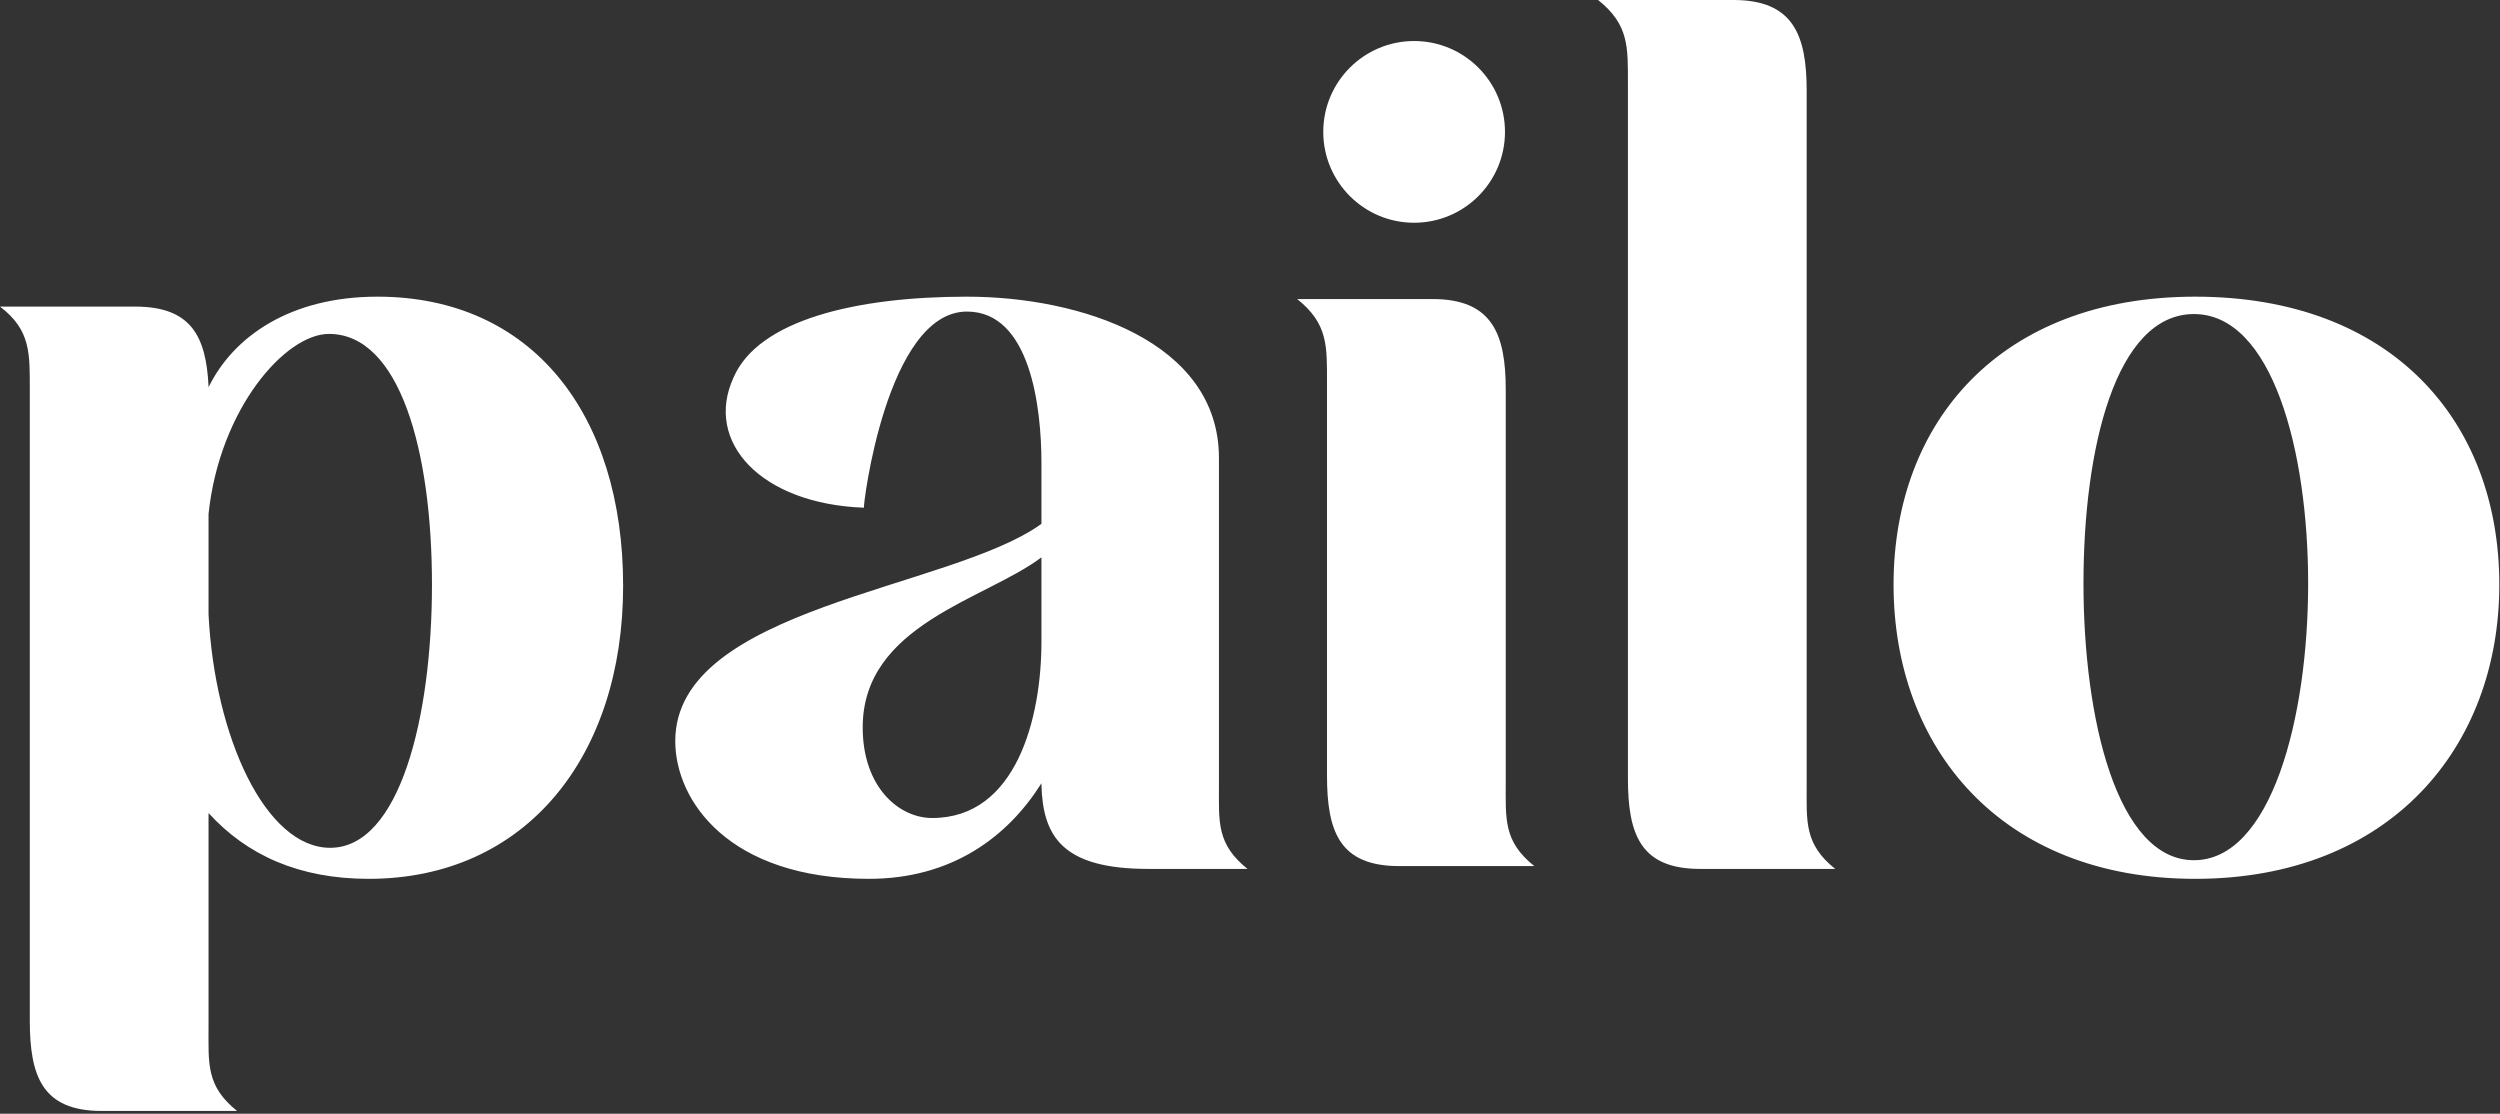 <svg width="853" height="380" viewBox="0 0 853 380" fill="none" xmlns="http://www.w3.org/2000/svg">
<rect x="0" y="0" width="853" height="380" fill="#333333" stroke="none"/>
<path d="M0 104.612C10.588 112.659 10.165 120.706 10.165 133.412V348.141C10.165 367.2 14.4 379.059 34.729 379.059H80.894C70.306 370.588 71.153 362.965 71.153 350.259V277.412C84.282 291.812 102.071 299.859 125.788 299.859C179.576 299.859 212.612 257.929 212.612 199.906C212.612 141.459 181.694 101.224 128.753 101.224C99.106 101.224 79.624 114.776 71.153 132.141V131.718C70.306 114.776 65.224 104.612 46.165 104.612H0ZM71.153 175.341C74.965 139.341 97.412 113.929 112.235 113.929C136.376 113.929 147.388 153.741 147.388 199.482C147.388 244.8 136.376 289.271 112.659 289.271C90.635 289.271 73.271 251.576 71.153 209.647V175.341ZM230.4 252.847C230.4 273.176 248.612 299.859 296.471 299.859C324.847 299.859 343.906 285.459 355.341 267.247V267.671C355.765 285.459 362.541 296.471 391.765 296.471H425.647C415.059 288 415.906 280.376 415.906 268.094V156.282C415.906 116.471 368.471 101.224 329.929 101.224C291.812 101.224 258.776 109.271 250.306 128.753C240.141 150.776 259.624 171.953 294.776 173.224C294.353 173.224 302.4 106.306 329.929 106.306C351.529 106.306 355.341 138.918 355.341 157.976V178.729C324.424 201.176 230.4 207.106 230.4 252.847ZM294.353 248.188C294.353 213.035 336.282 204.565 355.341 190.165V218.965C355.341 244.8 346.871 279.106 318.071 279.106C306.635 279.106 294.353 268.518 294.353 248.188ZM555.447 265.553C555.447 284.612 559.682 296.471 580.012 296.471H626.176C615.588 288 616.435 280.376 616.435 267.671V30.918C616.435 11.859 611.776 0 591.447 0H545.282C555.871 8.471 555.447 16.094 555.447 28.8V265.553ZM646.082 199.482C646.082 254.965 682.506 299.859 749 299.859C815.494 299.859 852.765 254.965 852.765 199.482C852.765 143.576 815.918 101.224 749 101.224C682.506 101.224 646.082 144 646.082 199.482ZM710.882 199.059C710.882 152.894 721.894 107.153 748.576 107.153C775.259 107.153 787.541 153.741 787.541 199.059C787.541 245.224 774.835 293.506 748.576 293.506C722.318 293.506 710.882 245.224 710.882 199.059Z" fill="white"/>
<path d="M477.335 295.506C457.006 295.506 452.771 283.647 452.771 264.588V130.835C452.771 118.129 453.194 110.506 442.606 102.035H488.771C509.1 102.035 513.759 113.894 513.759 132.953V266.706C513.759 279.412 512.912 287.035 523.5 295.506H477.335Z" fill="white"/>
<path d="M513.5 45C513.5 62.121 499.621 76 482.5 76C465.379 76 451.5 62.121 451.5 45C451.5 27.879 465.379 14 482.5 14C499.621 14 513.5 27.879 513.5 45Z" fill="white"/>
</svg>
